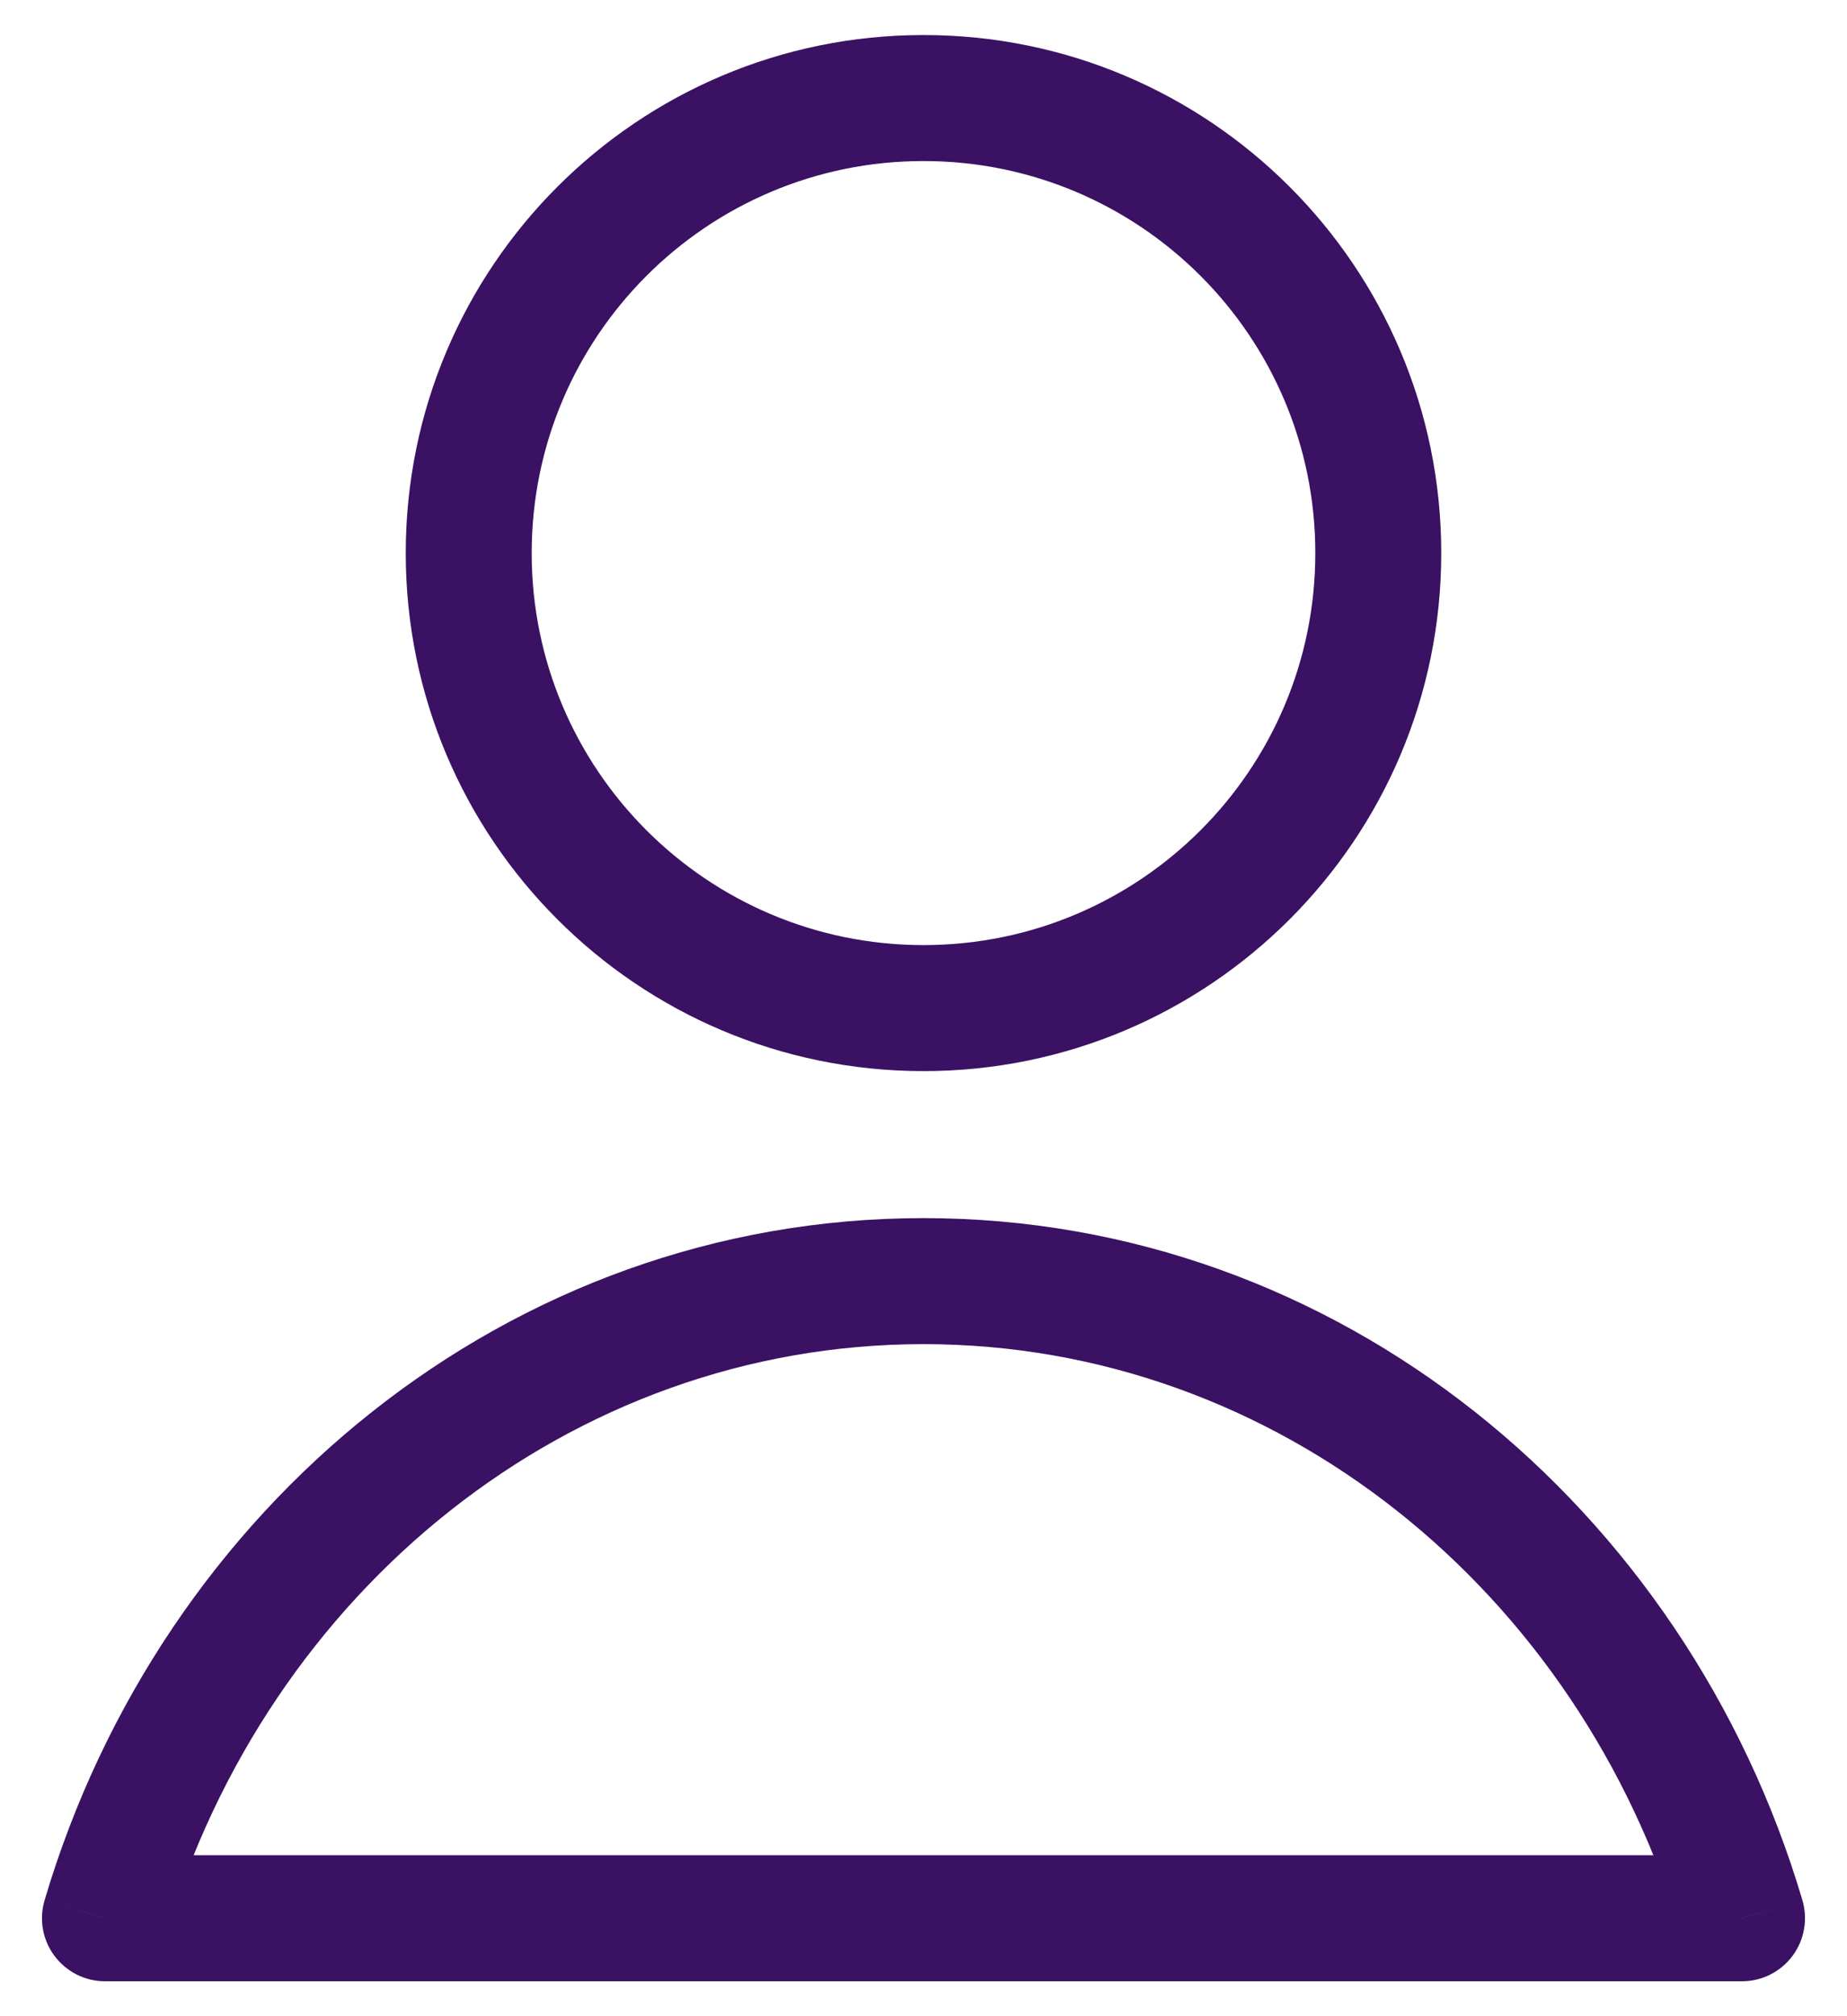 <svg width="22" height="24" viewBox="0 0 22 24" fill="none" xmlns="http://www.w3.org/2000/svg">
<path d="M1.25 22.834L0.531 22.62C0.464 22.847 0.507 23.093 0.649 23.282C0.791 23.472 1.013 23.584 1.25 23.584V22.834ZM20.75 22.834V23.584C20.987 23.584 21.209 23.472 21.351 23.282C21.492 23.093 21.536 22.847 21.469 22.62L20.75 22.834ZM15.667 6.584C15.667 9.161 13.577 11.25 11 11.25V12.75C14.406 12.75 17.167 9.989 17.167 6.584H15.667ZM11 11.25C8.423 11.25 6.333 9.161 6.333 6.584H4.833C4.833 9.989 7.594 12.75 11 12.75V11.25ZM6.333 6.584C6.333 4.006 8.423 1.917 11 1.917V0.417C7.594 0.417 4.833 3.178 4.833 6.584H6.333ZM11 1.917C13.577 1.917 15.667 4.006 15.667 6.584H17.167C17.167 3.178 14.406 0.417 11 0.417V1.917ZM1.969 23.047C3.187 18.936 6.791 16 11 16V14.5C6.059 14.5 1.917 17.941 0.531 22.62L1.969 23.047ZM11 16C15.209 16 18.813 18.936 20.031 23.047L21.469 22.62C20.083 17.941 15.941 14.5 11 14.5V16ZM1.25 23.584H20.75V22.084H1.25V23.584Z" fill="#3B1163"/>
</svg>
